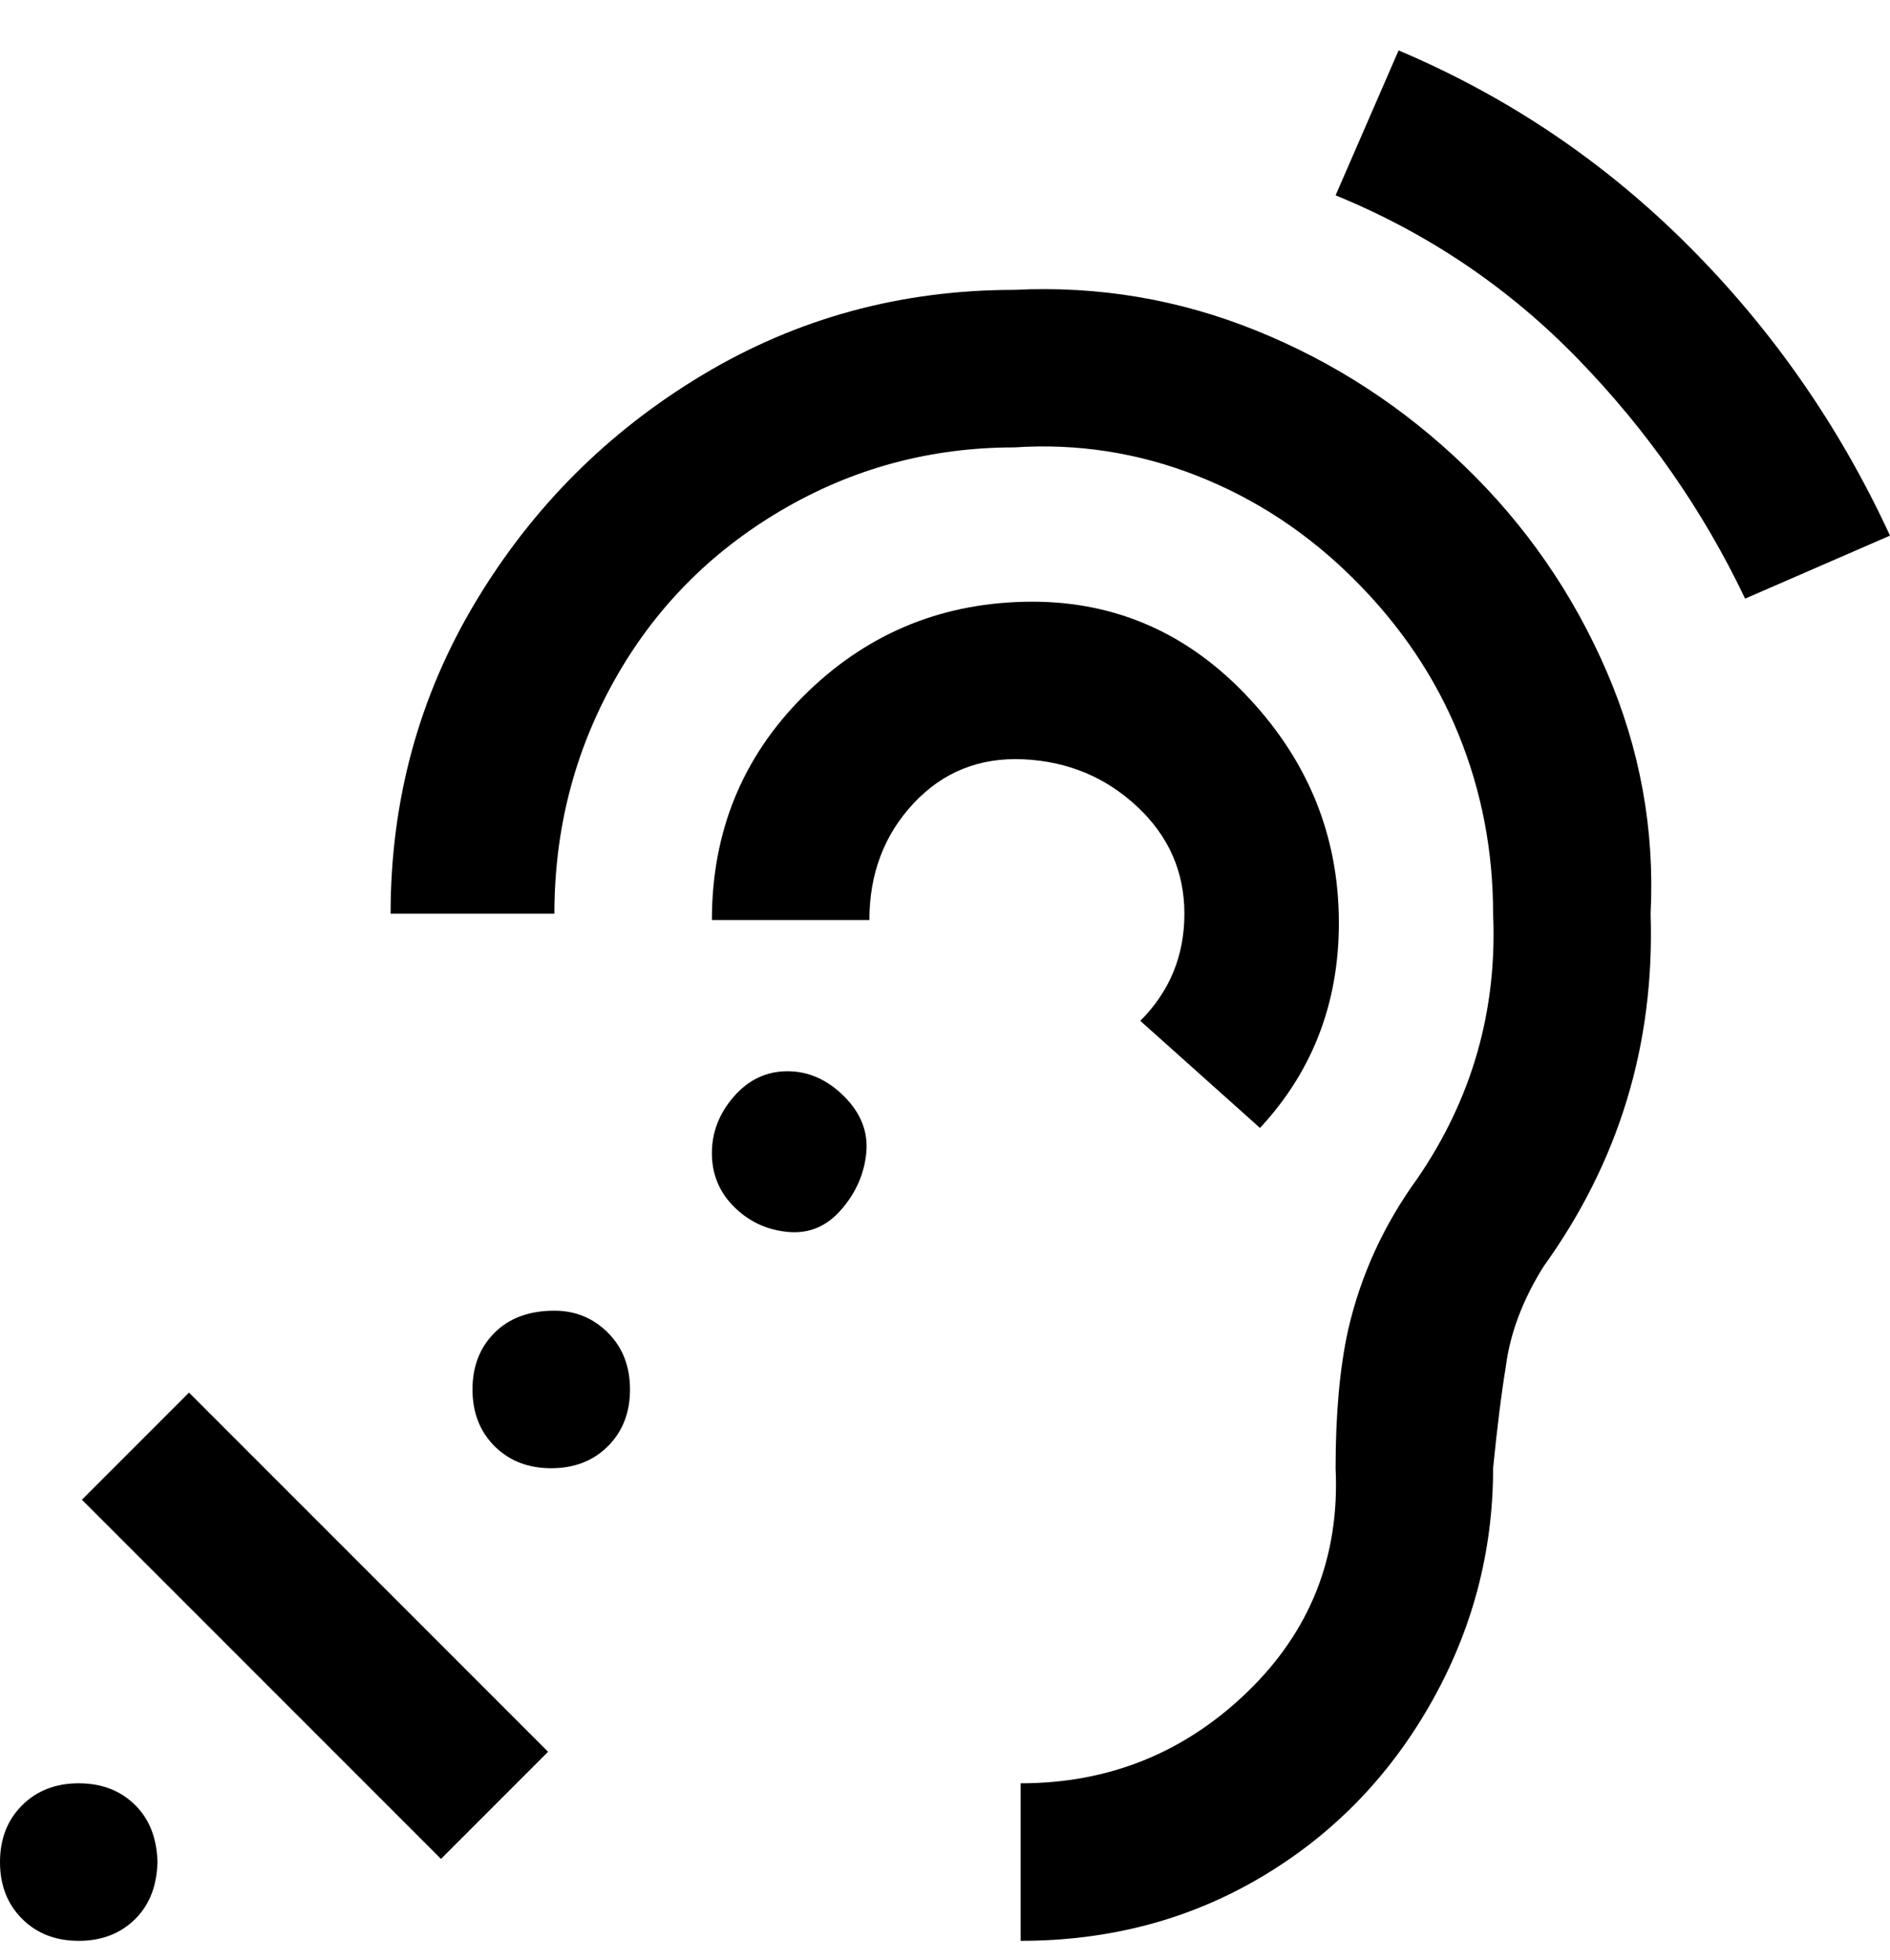 <svg viewBox="0 0 300 311" xmlns="http://www.w3.org/2000/svg"><path d="M25 295q0 6-3.5 9.5t-9 3.5q-5.5 0-9-3.5t-3.5-9q0-5.5 3.5-9t9-3.5q5.5 0 9 3.5T25 296v-1zm63-87q-6 0-9.5 3.5t-3.5 9q0 5.5 3.5 9t9 3.5q5.5 0 9-3.5t3.5-9q0-5.5-3.5-9T88 208zm37-38q-5 0-8.5 4t-3.5 9q0 5 3.5 8.5t8.5 4q5 .5 8.5-3.5t4-9q.5-5-3.5-9t-9-4zM13 238l57 57 17-17-57-57-17 17zM222 8l-10 23q22 9 38.5 26T277 95l23-10q-12-26-32-46T222 8zm-34 137q0 10-7 17l19 17q13-14 12.5-34t-15-35q-14.5-15-35-14.5t-35 15Q113 125 113 146h25q0-11 7-18.5t17.5-7q10.5.5 18 7.5t7.5 17zm-27-99q-27 0-49.5 13.5t-36 36Q62 118 62 145h26q0-20 9.5-37T124 81q17-10 37-10 15-1 29 4.5T215 92q11 11 16.5 24.5T237 145q1 23-12 42-8 11-11 24-2 9-2 22 1 21-14 35.5T162 283v25q21 0 38-10t27-27.5q10-17.5 10-37.5 1-10 2-16 1-8 6-16 18-25 17-56 1-20-7-38.5T232.5 74q-14.5-14-33-21.5T161 46z"/></svg>